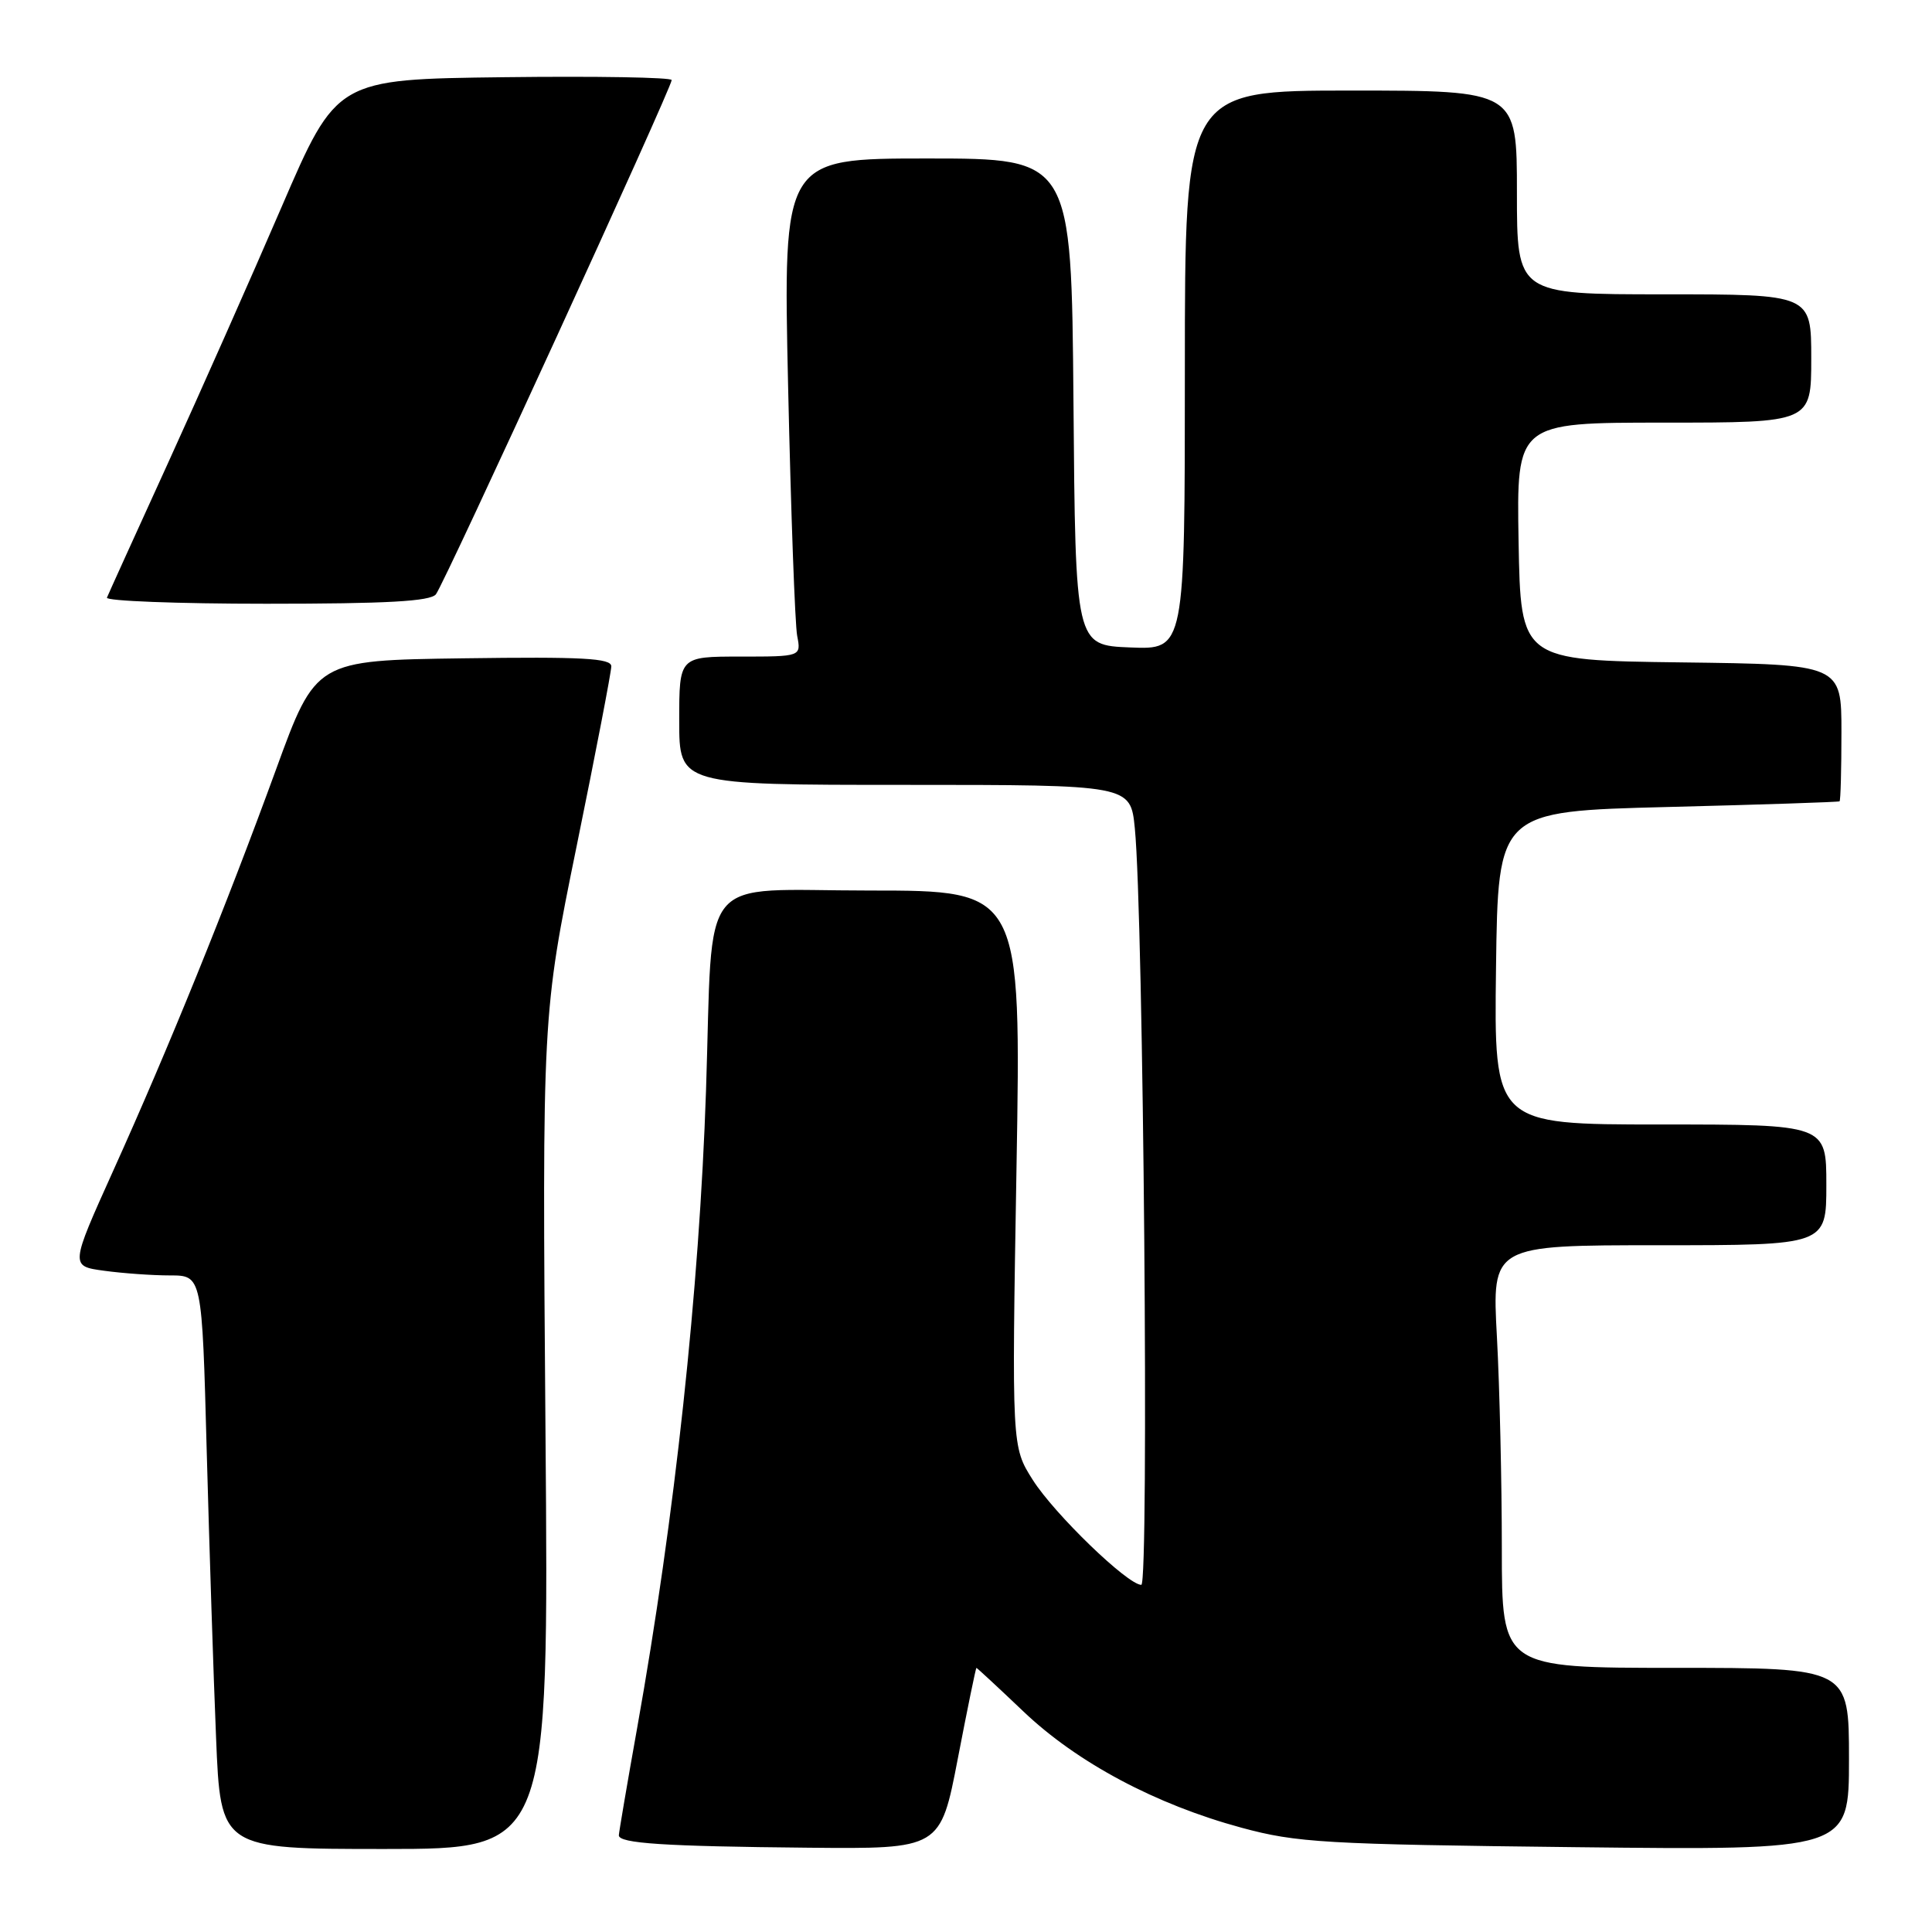 <?xml version="1.0" encoding="UTF-8" standalone="no"?>
<!DOCTYPE svg PUBLIC "-//W3C//DTD SVG 1.1//EN" "http://www.w3.org/Graphics/SVG/1.1/DTD/svg11.dtd" >
<svg xmlns="http://www.w3.org/2000/svg" xmlns:xlink="http://www.w3.org/1999/xlink" version="1.1" viewBox="0 0 256 256">
 <g >
 <path fill="currentColor"
d=" M 72.28 189.75 C 71.84 134.50 71.84 134.50 76.42 112.06 C 78.94 99.72 81.00 89.03 81.00 88.29 C 81.00 87.22 77.21 87.01 61.42 87.23 C 41.84 87.50 41.84 87.50 36.56 102.00 C 29.93 120.17 22.37 138.81 15.00 155.13 C 9.30 167.77 9.30 167.77 13.79 168.38 C 16.26 168.72 20.19 169.00 22.52 169.00 C 26.77 169.00 26.77 169.00 27.39 192.25 C 27.74 205.04 28.29 222.14 28.63 230.25 C 29.23 245.00 29.23 245.00 50.98 245.00 C 72.73 245.00 72.73 245.00 72.28 189.75 Z  M 126.92 233.00 C 128.19 226.40 129.30 221.00 129.38 221.00 C 129.46 221.00 132.27 223.60 135.61 226.78 C 142.73 233.56 153.13 239.10 164.50 242.18 C 171.84 244.17 175.47 244.38 208.75 244.76 C 245.00 245.17 245.00 245.17 245.00 233.09 C 245.00 221.00 245.00 221.00 222.00 221.00 C 199.00 221.00 199.00 221.00 199.00 205.16 C 199.00 196.44 198.71 183.84 198.35 177.16 C 197.69 165.00 197.69 165.00 219.85 165.00 C 242.00 165.00 242.00 165.00 242.00 157.00 C 242.00 149.00 242.00 149.00 219.98 149.00 C 197.96 149.00 197.96 149.00 198.23 128.25 C 198.50 107.50 198.50 107.50 221.00 106.93 C 233.38 106.62 243.61 106.28 243.75 106.18 C 243.89 106.08 244.00 101.96 244.00 97.02 C 244.00 88.04 244.00 88.04 222.75 87.77 C 201.50 87.50 201.50 87.50 201.22 71.75 C 200.95 56.00 200.95 56.00 220.47 56.00 C 240.00 56.00 240.00 56.00 240.00 47.50 C 240.00 39.00 240.00 39.00 220.50 39.00 C 201.00 39.00 201.00 39.00 201.00 25.50 C 201.00 12.00 201.00 12.00 179.00 12.00 C 157.00 12.00 157.00 12.00 157.00 49.04 C 157.00 86.09 157.00 86.09 149.75 85.79 C 142.50 85.50 142.50 85.50 142.24 53.25 C 141.97 21.00 141.97 21.00 122.87 21.00 C 103.76 21.00 103.76 21.00 104.43 51.25 C 104.80 67.89 105.34 82.74 105.63 84.25 C 106.16 87.00 106.16 87.00 98.08 87.00 C 90.00 87.00 90.00 87.00 90.00 95.50 C 90.00 104.00 90.00 104.00 119.90 104.00 C 149.80 104.00 149.80 104.00 150.37 109.75 C 151.52 121.29 152.27 210.00 151.23 210.00 C 149.42 210.00 139.72 200.62 136.85 196.10 C 134.06 191.70 134.06 191.70 134.69 154.85 C 135.32 118.00 135.32 118.00 115.23 118.00 C 92.12 118.00 94.53 115.05 93.55 144.53 C 92.66 170.97 89.42 201.01 84.42 229.00 C 83.09 236.43 82.01 242.81 82.00 243.19 C 82.00 244.26 87.99 244.65 107.05 244.83 C 124.61 245.00 124.61 245.00 126.92 233.00 Z  M 57.76 78.75 C 58.87 77.37 89.00 11.64 89.00 10.61 C 89.00 10.25 79.01 10.08 66.80 10.23 C 44.61 10.50 44.61 10.50 37.31 27.43 C 33.30 36.74 26.52 52.01 22.26 61.36 C 17.99 70.72 14.35 78.74 14.17 79.19 C 13.98 79.63 23.49 80.00 35.29 80.00 C 51.26 80.00 57.01 79.68 57.76 78.75 Z "/>
</g>
</svg>